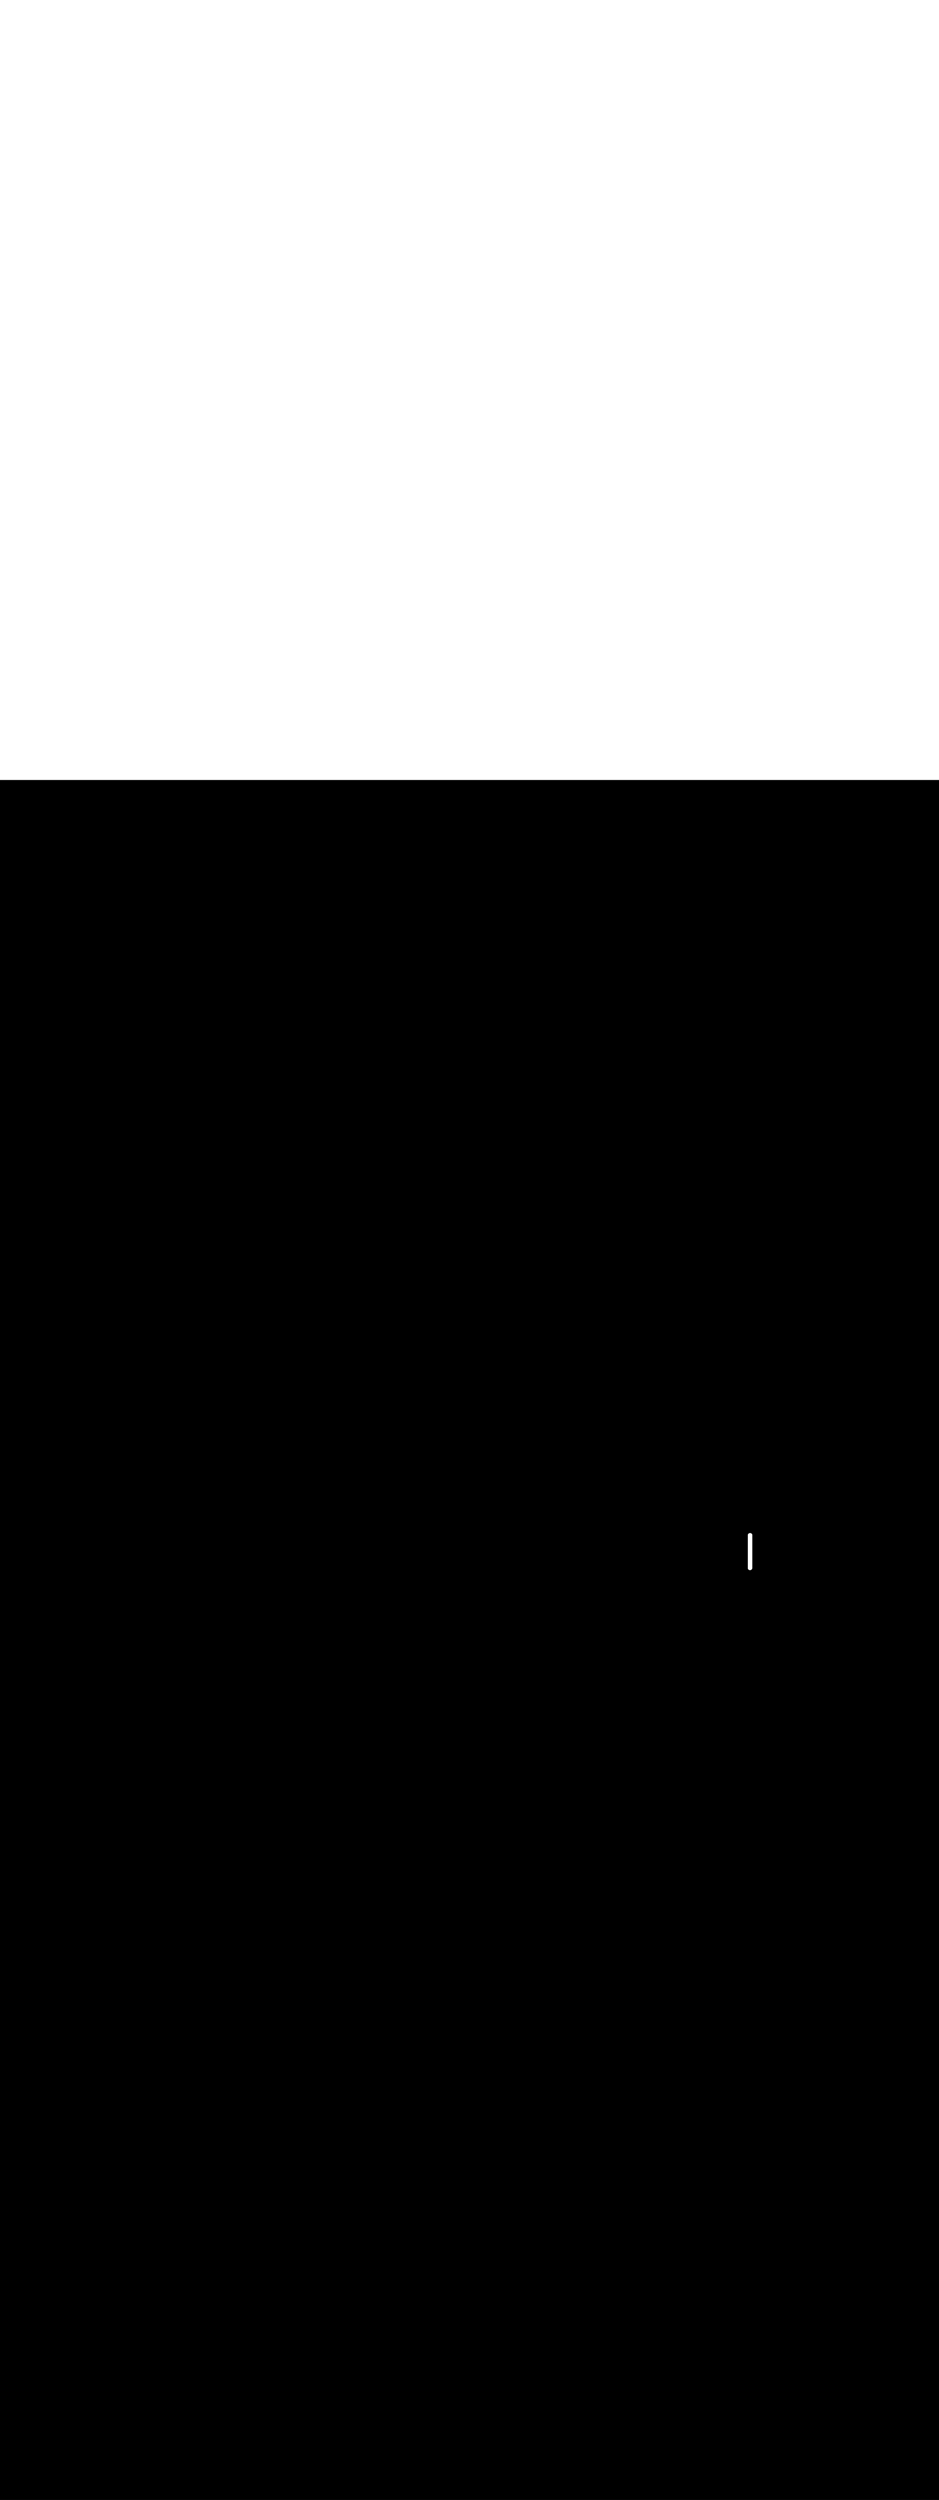 <ns0:svg xmlns:ns0="http://www.w3.org/2000/svg" version="1.1" id="Layer_1" x="0px" y="0px" viewBox="0 0 500 500" style="width: 188px;" xml:space="preserve" data-imageid="moscow-46" imageName="Moscow" class="illustrations_image"><ns0:rect x="0" y="0" width="100%" height="100%" fill="black" /><ns0:g id="highlighted-segment"><ns0:style type="text/css" style="" /><ns0:style type="text/css" style="">
	.st0_moscow-46{fill:#FFFFFF;}
	.st1_moscow-46{fill:#231F20;}
	.st2_moscow-46{fill:#68E1FD;}
	.st3_moscow-46{fill:#D1D3D4;}
</ns0:style><ns0:path class="st0_moscow-46" d="M 399.405 420.3 L 399.414 420.3 L 399.424 420.3 L 399.433 420.299 L 399.443 420.299 L 399.452 420.299 L 399.462 420.298 L 399.471 420.297 L 399.481 420.297 L 399.49 420.296 L 399.5 420.295 L 399.509 420.294 L 399.518 420.293 L 399.527 420.291 L 399.537 420.29 L 399.546 420.289 L 399.555 420.287 L 399.564 420.286 L 399.574 420.284 L 399.583 420.283 L 399.592 420.281 L 399.601 420.279 L 399.61 420.277 L 399.619 420.275 L 399.627 420.273 L 399.636 420.271 L 399.645 420.268 L 399.654 420.266 L 399.663 420.264 L 399.672 420.261 L 399.68 420.259 L 399.689 420.256 L 399.697 420.253 L 399.706 420.251 L 399.714 420.248 L 399.723 420.245 L 399.731 420.242 L 399.74 420.239 L 399.748 420.236 L 399.757 420.233 L 399.765 420.23 L 399.773 420.226 L 399.781 420.223 L 399.79 420.219 L 399.797 420.216 L 399.806 420.212 L 399.813 420.209 L 399.822 420.205 L 399.829 420.202 L 399.838 420.198 L 399.845 420.194 L 399.854 420.19 L 399.861 420.187 L 399.869 420.182 L 399.876 420.179 L 399.885 420.174 L 399.891 420.17 L 399.9 420.166 L 399.906 420.162 L 399.915 420.157 L 399.921 420.154 L 399.93 420.148 L 399.936 420.145 L 399.945 420.14 L 399.951 420.136 L 399.959 420.13 L 399.965 420.127 L 399.973 420.121 L 399.979 420.117 L 399.988 420.112 L 399.993 420.108 L 400.002 420.102 L 400.007 420.098 L 400.016 420.092 L 400.021 420.088 L 400.029 420.082 L 400.035 420.078 L 400.043 420.072 L 400.048 420.068 L 400.056 420.062 L 400.062 420.058 L 400.07 420.051 L 400.075 420.047 L 400.083 420.041 L 400.088 420.036 L 400.096 420.03 L 400.101 420.026 L 400.109 420.019 L 400.113 420.015 L 400.121 420.008 L 400.126 420.003 L 400.134 419.996 L 400.138 419.992 L 400.146 419.985 L 400.151 419.981 L 400.158 419.973 L 400.163 419.969 L 400.17 419.962 L 400.175 419.957 L 400.182 419.95 L 400.187 419.945 L 400.194 419.938 L 400.198 419.933 L 400.206 419.926 L 400.21 419.921 L 400.217 419.913 L 400.221 419.909 L 400.228 419.901 L 400.232 419.897 L 400.24 419.888 L 400.243 419.884 L 400.251 419.876 L 400.254 419.871 L 400.262 419.863 L 400.265 419.859 L 400.272 419.85 L 400.276 419.846 L 400.283 419.837 L 400.286 419.833 L 400.293 419.824 L 400.297 419.819 L 400.304 419.811 L 400.307 419.806 L 400.314 419.797 L 400.317 419.793 L 400.324 419.784 L 400.327 419.779 L 400.334 419.77 L 400.337 419.765 L 400.343 419.756 L 400.346 419.752 L 400.353 419.742 L 400.356 419.738 L 400.362 419.728 L 400.365 419.724 L 400.372 419.714 L 400.375 419.71 L 400.381 419.7 L 400.384 419.695 L 400.39 419.686 L 400.393 419.681 L 400.399 419.671 L 400.401 419.666 L 400.407 419.656 L 400.41 419.652 L 400.416 419.642 L 400.419 419.637 L 400.424 419.627 L 400.427 419.622 L 400.433 419.612 L 400.435 419.607 L 400.441 419.597 L 400.443 419.592 L 400.449 419.582 L 400.451 419.577 L 400.456 419.567 L 400.459 419.562 L 400.464 419.551 L 400.466 419.547 L 400.472 419.536 L 400.474 419.531 L 400.479 419.52 L 400.481 419.516 L 400.486 419.505 L 400.488 419.5 L 400.493 419.489 L 400.495 419.484 L 400.5 419.473 L 400.502 419.468 L 400.507 419.457 L 400.509 419.452 L 400.514 419.441 L 400.516 419.436 L 400.52 419.425 L 400.522 419.42 L 400.526 419.409 L 400.528 419.404 L 400.532 419.392 L 400.534 419.387 L 400.538 419.376 L 400.54 419.371 L 400.544 419.359 L 400.546 419.354 L 400.55 419.343 L 400.551 419.338 L 400.555 419.326 L 400.557 419.321 L 400.56 419.309 L 400.562 419.304 L 400.566 419.292 L 400.567 419.287 L 400.571 419.275 L 400.572 419.27 L 400.575 419.258 L 400.577 419.253 L 400.58 419.241 L 400.581 419.236 L 400.584 419.224 L 400.593 419.183 L 400.598 419.142 L 400.6 419.1 L 400.6 401.975 L 400.6 401.8 L 400.6 401.796 L 400.6 401.784 L 400.6 401.777 L 400.6 401.764 L 400.599 401.757 L 400.599 401.745 L 400.598 401.737 L 400.598 401.725 L 400.597 401.718 L 400.597 401.706 L 400.596 401.698 L 400.595 401.686 L 400.594 401.679 L 400.593 401.667 L 400.592 401.659 L 400.591 401.648 L 400.59 401.64 L 400.588 401.628 L 400.587 401.621 L 400.586 401.609 L 400.585 401.602 L 400.583 401.59 L 400.581 401.582 L 400.579 401.571 L 400.578 401.563 L 400.576 401.552 L 400.574 401.545 L 400.572 401.533 L 400.57 401.526 L 400.568 401.515 L 400.566 401.507 L 400.563 401.496 L 400.561 401.488 L 400.558 401.477 L 400.556 401.47 L 400.553 401.459 L 400.551 401.451 L 400.548 401.44 L 400.545 401.433 L 400.542 401.422 L 400.54 401.415 L 400.536 401.404 L 400.534 401.396 L 400.53 401.386 L 400.527 401.378 L 400.523 401.368 L 400.521 401.361 L 400.517 401.35 L 400.514 401.343 L 400.51 401.333 L 400.507 401.325 L 400.502 401.315 L 400.499 401.308 L 400.495 401.298 L 400.491 401.29 L 400.487 401.28 L 400.483 401.273 L 400.479 401.263 L 400.475 401.256 L 400.47 401.246 L 400.467 401.239 L 400.462 401.229 L 400.458 401.222 L 400.453 401.213 L 400.449 401.206 L 400.444 401.196 L 400.44 401.189 L 400.434 401.18 L 400.43 401.173 L 400.424 401.164 L 400.42 401.157 L 400.414 401.148 L 400.41 401.141 L 400.404 401.132 L 400.4 401.125 L 400.394 401.116 L 400.389 401.109 L 400.383 401.101 L 400.378 401.094 L 400.372 401.085 L 400.367 401.079 L 400.361 401.07 L 400.356 401.064 L 400.349 401.055 L 400.344 401.049 L 400.338 401.04 L 400.333 401.034 L 400.326 401.026 L 400.321 401.02 L 400.314 401.011 L 400.308 401.005 L 400.301 400.997 L 400.296 400.991 L 400.289 400.983 L 400.283 400.977 L 400.276 400.97 L 400.27 400.964 L 400.263 400.956 L 400.257 400.95 L 400.25 400.943 L 400.244 400.937 L 400.236 400.93 L 400.23 400.924 L 400.223 400.917 L 400.217 400.911 L 400.209 400.904 L 400.203 400.899 L 400.195 400.892 L 400.189 400.886 L 400.18 400.879 L 400.174 400.874 L 400.166 400.867 L 400.16 400.862 L 400.151 400.856 L 400.145 400.851 L 400.136 400.844 L 400.13 400.839 L 400.121 400.833 L 400.115 400.828 L 400.106 400.822 L 400.099 400.817 L 400.091 400.811 L 400.084 400.806 L 400.075 400.8 L 400.068 400.796 L 400.059 400.79 L 400.052 400.786 L 400.043 400.78 L 400.036 400.776 L 400.027 400.77 L 400.02 400.766 L 400.011 400.76 L 400.004 400.756 L 399.994 400.751 L 399.987 400.747 L 399.978 400.742 L 399.971 400.738 L 399.961 400.733 L 399.954 400.73 L 399.944 400.725 L 399.937 400.721 L 399.927 400.717 L 399.92 400.713 L 399.91 400.709 L 399.902 400.705 L 399.892 400.701 L 399.885 400.698 L 399.875 400.693 L 399.867 400.69 L 399.857 400.686 L 399.85 400.683 L 399.839 400.679 L 399.832 400.677 L 399.822 400.673 L 399.814 400.67 L 399.804 400.666 L 399.796 400.664 L 399.785 400.66 L 399.778 400.658 L 399.767 400.655 L 399.76 400.652 L 399.749 400.649 L 399.741 400.647 L 399.73 400.644 L 399.723 400.642 L 399.712 400.639 L 399.704 400.637 L 399.693 400.634 L 399.685 400.632 L 399.674 400.63 L 399.667 400.628 L 399.655 400.626 L 399.648 400.624 L 399.637 400.622 L 399.629 400.621 L 399.618 400.619 L 399.61 400.617 L 399.598 400.615 L 399.591 400.614 L 399.579 400.613 L 399.572 400.612 L 399.56 400.61 L 399.552 400.609 L 399.541 400.608 L 399.533 400.607 L 399.521 400.606 L 399.514 400.605 L 399.502 400.604 L 399.494 400.603 L 399.482 400.603 L 399.475 400.602 L 399.463 400.602 L 399.455 400.601 L 399.443 400.601 L 399.436 400.6 L 399.423 400.6 L 399.416 400.6 L 399.404 400.6 L 399.396 400.6 L 399.396 400.6 L 399.384 400.6 L 399.377 400.6 L 399.364 400.6 L 399.357 400.601 L 399.345 400.601 L 399.337 400.602 L 399.325 400.602 L 399.318 400.603 L 399.306 400.603 L 399.298 400.604 L 399.286 400.605 L 399.279 400.606 L 399.267 400.607 L 399.259 400.608 L 399.248 400.609 L 399.24 400.61 L 399.228 400.612 L 399.221 400.613 L 399.209 400.614 L 399.202 400.615 L 399.19 400.617 L 399.182 400.619 L 399.171 400.621 L 399.163 400.622 L 399.152 400.624 L 399.145 400.626 L 399.133 400.628 L 399.126 400.63 L 399.115 400.632 L 399.107 400.634 L 399.096 400.637 L 399.088 400.639 L 399.077 400.642 L 399.07 400.644 L 399.059 400.647 L 399.051 400.649 L 399.04 400.652 L 399.033 400.655 L 399.022 400.658 L 399.015 400.66 L 399.004 400.664 L 398.996 400.666 L 398.986 400.67 L 398.978 400.673 L 398.968 400.677 L 398.961 400.679 L 398.95 400.683 L 398.943 400.686 L 398.933 400.69 L 398.925 400.693 L 398.915 400.698 L 398.908 400.701 L 398.898 400.705 L 398.89 400.709 L 398.88 400.713 L 398.873 400.717 L 398.863 400.721 L 398.856 400.725 L 398.846 400.73 L 398.839 400.733 L 398.829 400.738 L 398.822 400.742 L 398.813 400.747 L 398.806 400.751 L 398.796 400.756 L 398.789 400.76 L 398.78 400.766 L 398.773 400.77 L 398.764 400.776 L 398.757 400.78 L 398.748 400.786 L 398.741 400.79 L 398.732 400.796 L 398.725 400.8 L 398.716 400.806 L 398.709 400.811 L 398.701 400.817 L 398.694 400.822 L 398.685 400.828 L 398.679 400.833 L 398.67 400.839 L 398.664 400.844 L 398.655 400.851 L 398.649 400.856 L 398.64 400.862 L 398.634 400.867 L 398.626 400.874 L 398.62 400.879 L 398.611 400.886 L 398.605 400.892 L 398.597 400.899 L 398.591 400.904 L 398.583 400.911 L 398.577 400.917 L 398.57 400.924 L 398.564 400.93 L 398.556 400.937 L 398.55 400.943 L 398.543 400.95 L 398.537 400.956 L 398.53 400.964 L 398.524 400.97 L 398.517 400.977 L 398.511 400.983 L 398.504 400.991 L 398.499 400.997 L 398.492 401.005 L 398.486 401.011 L 398.479 401.02 L 398.474 401.026 L 398.467 401.034 L 398.462 401.04 L 398.456 401.049 L 398.451 401.055 L 398.444 401.064 L 398.439 401.07 L 398.433 401.079 L 398.428 401.085 L 398.422 401.094 L 398.417 401.101 L 398.411 401.109 L 398.406 401.116 L 398.4 401.125 L 398.396 401.132 L 398.39 401.141 L 398.386 401.148 L 398.38 401.157 L 398.376 401.164 L 398.37 401.173 L 398.366 401.18 L 398.36 401.189 L 398.356 401.196 L 398.351 401.206 L 398.347 401.213 L 398.342 401.222 L 398.338 401.229 L 398.333 401.239 L 398.33 401.246 L 398.325 401.256 L 398.321 401.263 L 398.317 401.273 L 398.313 401.28 L 398.309 401.29 L 398.305 401.298 L 398.301 401.308 L 398.298 401.315 L 398.293 401.325 L 398.29 401.333 L 398.286 401.343 L 398.283 401.35 L 398.279 401.361 L 398.277 401.368 L 398.273 401.378 L 398.27 401.386 L 398.266 401.396 L 398.264 401.404 L 398.26 401.415 L 398.258 401.422 L 398.255 401.433 L 398.252 401.44 L 398.249 401.451 L 398.247 401.459 L 398.244 401.47 L 398.242 401.477 L 398.239 401.488 L 398.237 401.496 L 398.234 401.507 L 398.232 401.515 L 398.23 401.526 L 398.228 401.533 L 398.226 401.545 L 398.224 401.552 L 398.222 401.563 L 398.221 401.571 L 398.219 401.582 L 398.217 401.59 L 398.215 401.602 L 398.214 401.609 L 398.213 401.621 L 398.212 401.628 L 398.21 401.64 L 398.209 401.648 L 398.208 401.659 L 398.207 401.667 L 398.206 401.679 L 398.205 401.686 L 398.204 401.698 L 398.203 401.706 L 398.203 401.718 L 398.202 401.725 L 398.202 401.737 L 398.201 401.745 L 398.201 401.757 L 398.2 401.764 L 398.2 401.777 L 398.2 401.784 L 398.2 401.796 L 398.2 401.8 L 398.2 418.925 L 398.2 419.1 L 398.2 419.104 L 398.2 419.116 L 398.2 419.123 L 398.2 419.136 L 398.201 419.143 L 398.201 419.155 L 398.202 419.163 L 398.202 419.175 L 398.203 419.182 L 398.203 419.194 L 398.204 419.202 L 398.205 419.214 L 398.206 419.221 L 398.207 419.233 L 398.208 419.241 L 398.209 419.252 L 398.21 419.26 L 398.212 419.272 L 398.213 419.279 L 398.214 419.291 L 398.215 419.298 L 398.217 419.31 L 398.219 419.318 L 398.221 419.329 L 398.222 419.337 L 398.224 419.348 L 398.226 419.355 L 398.228 419.367 L 398.23 419.374 L 398.232 419.385 L 398.234 419.393 L 398.237 419.404 L 398.239 419.412 L 398.242 419.423 L 398.244 419.43 L 398.247 419.441 L 398.249 419.449 L 398.252 419.46 L 398.255 419.467 L 398.258 419.478 L 398.26 419.485 L 398.264 419.496 L 398.266 419.504 L 398.27 419.514 L 398.273 419.522 L 398.277 419.532 L 398.279 419.539 L 398.283 419.55 L 398.286 419.557 L 398.29 419.567 L 398.293 419.575 L 398.298 419.585 L 398.301 419.592 L 398.305 419.602 L 398.309 419.61 L 398.313 419.62 L 398.317 419.627 L 398.321 419.637 L 398.325 419.644 L 398.33 419.654 L 398.333 419.661 L 398.338 419.671 L 398.342 419.678 L 398.347 419.687 L 398.351 419.694 L 398.356 419.704 L 398.36 419.711 L 398.366 419.72 L 398.37 419.727 L 398.376 419.736 L 398.38 419.743 L 398.386 419.752 L 398.39 419.759 L 398.396 419.768 L 398.4 419.775 L 398.406 419.784 L 398.411 419.791 L 398.417 419.799 L 398.422 419.806 L 398.428 419.815 L 398.433 419.821 L 398.439 419.83 L 398.444 419.836 L 398.451 419.845 L 398.456 419.851 L 398.462 419.86 L 398.467 419.866 L 398.474 419.874 L 398.479 419.88 L 398.486 419.889 L 398.492 419.895 L 398.499 419.903 L 398.504 419.909 L 398.511 419.917 L 398.517 419.923 L 398.524 419.93 L 398.53 419.936 L 398.537 419.944 L 398.543 419.95 L 398.55 419.957 L 398.556 419.963 L 398.564 419.97 L 398.57 419.976 L 398.577 419.983 L 398.583 419.989 L 398.591 419.996 L 398.597 420.001 L 398.605 420.008 L 398.611 420.014 L 398.62 420.021 L 398.626 420.026 L 398.634 420.033 L 398.64 420.038 L 398.649 420.044 L 398.655 420.049 L 398.664 420.056 L 398.67 420.061 L 398.679 420.067 L 398.685 420.072 L 398.694 420.078 L 398.701 420.083 L 398.709 420.089 L 398.716 420.094 L 398.725 420.1 L 398.732 420.104 L 398.741 420.11 L 398.748 420.114 L 398.757 420.12 L 398.764 420.124 L 398.773 420.13 L 398.78 420.134 L 398.789 420.14 L 398.796 420.144 L 398.806 420.149 L 398.813 420.153 L 398.822 420.158 L 398.829 420.162 L 398.839 420.167 L 398.846 420.17 L 398.856 420.175 L 398.863 420.179 L 398.873 420.183 L 398.88 420.187 L 398.89 420.191 L 398.898 420.195 L 398.908 420.199 L 398.915 420.202 L 398.925 420.207 L 398.933 420.21 L 398.943 420.214 L 398.95 420.217 L 398.961 420.221 L 398.968 420.223 L 398.978 420.227 L 398.986 420.23 L 398.996 420.234 L 399.004 420.236 L 399.015 420.24 L 399.022 420.242 L 399.033 420.245 L 399.04 420.248 L 399.051 420.251 L 399.059 420.253 L 399.07 420.256 L 399.077 420.258 L 399.088 420.261 L 399.096 420.263 L 399.107 420.266 L 399.115 420.268 L 399.126 420.27 L 399.133 420.272 L 399.145 420.274 L 399.152 420.276 L 399.163 420.278 L 399.171 420.279 L 399.182 420.281 L 399.19 420.283 L 399.202 420.285 L 399.209 420.286 L 399.221 420.287 L 399.228 420.288 L 399.24 420.29 L 399.248 420.291 L 399.259 420.292 L 399.267 420.293 L 399.279 420.294 L 399.286 420.295 L 399.298 420.296 L 399.306 420.297 L 399.318 420.297 L 399.325 420.298 L 399.337 420.298 L 399.345 420.299 L 399.357 420.299 L 399.364 420.3 L 399.377 420.3 L 399.384 420.3 L 399.396 420.3 L 399.396 420.3 L 399.405 420.3 Z" id="element_311" style="" /><ns0:path class="st0_moscow-46" d="M 399.405 420.3 L 399.414 420.3 L 399.424 420.3 L 399.433 420.299 L 399.443 420.299 L 399.452 420.299 L 399.462 420.298 L 399.471 420.297 L 399.481 420.297 L 399.49 420.296 L 399.5 420.295 L 399.509 420.294 L 399.518 420.293 L 399.527 420.291 L 399.537 420.29 L 399.546 420.289 L 399.555 420.287 L 399.564 420.286 L 399.574 420.284 L 399.583 420.283 L 399.592 420.281 L 399.601 420.279 L 399.61 420.277 L 399.619 420.275 L 399.627 420.273 L 399.636 420.271 L 399.645 420.268 L 399.654 420.266 L 399.663 420.264 L 399.672 420.261 L 399.68 420.259 L 399.689 420.256 L 399.697 420.253 L 399.706 420.251 L 399.714 420.248 L 399.723 420.245 L 399.731 420.242 L 399.74 420.239 L 399.748 420.236 L 399.757 420.233 L 399.765 420.23 L 399.773 420.226 L 399.781 420.223 L 399.79 420.219 L 399.797 420.216 L 399.806 420.212 L 399.813 420.209 L 399.822 420.205 L 399.829 420.202 L 399.838 420.198 L 399.845 420.194 L 399.854 420.19 L 399.861 420.187 L 399.869 420.182 L 399.876 420.179 L 399.885 420.174 L 399.891 420.17 L 399.9 420.166 L 399.906 420.162 L 399.915 420.157 L 399.921 420.154 L 399.93 420.148 L 399.936 420.145 L 399.945 420.14 L 399.951 420.136 L 399.959 420.13 L 399.965 420.127 L 399.973 420.121 L 399.979 420.117 L 399.988 420.112 L 399.993 420.108 L 400.002 420.102 L 400.007 420.098 L 400.016 420.092 L 400.021 420.088 L 400.029 420.082 L 400.035 420.078 L 400.043 420.072 L 400.048 420.068 L 400.056 420.062 L 400.062 420.058 L 400.07 420.051 L 400.075 420.047 L 400.083 420.041 L 400.088 420.036 L 400.096 420.03 L 400.101 420.026 L 400.109 420.019 L 400.113 420.015 L 400.121 420.008 L 400.126 420.003 L 400.134 419.996 L 400.138 419.992 L 400.146 419.985 L 400.151 419.981 L 400.158 419.973 L 400.163 419.969 L 400.17 419.962 L 400.175 419.957 L 400.182 419.95 L 400.187 419.945 L 400.194 419.938 L 400.198 419.933 L 400.206 419.926 L 400.21 419.921 L 400.217 419.913 L 400.221 419.909 L 400.228 419.901 L 400.232 419.897 L 400.24 419.888 L 400.243 419.884 L 400.251 419.876 L 400.254 419.871 L 400.262 419.863 L 400.265 419.859 L 400.272 419.85 L 400.276 419.846 L 400.283 419.837 L 400.286 419.833 L 400.293 419.824 L 400.297 419.819 L 400.304 419.811 L 400.307 419.806 L 400.314 419.797 L 400.317 419.793 L 400.324 419.784 L 400.327 419.779 L 400.334 419.77 L 400.337 419.765 L 400.343 419.756 L 400.346 419.752 L 400.353 419.742 L 400.356 419.738 L 400.362 419.728 L 400.365 419.724 L 400.372 419.714 L 400.375 419.71 L 400.381 419.7 L 400.384 419.695 L 400.39 419.686 L 400.393 419.681 L 400.399 419.671 L 400.401 419.666 L 400.407 419.656 L 400.41 419.652 L 400.416 419.642 L 400.419 419.637 L 400.424 419.627 L 400.427 419.622 L 400.433 419.612 L 400.435 419.607 L 400.441 419.597 L 400.443 419.592 L 400.449 419.582 L 400.451 419.577 L 400.456 419.567 L 400.459 419.562 L 400.464 419.551 L 400.466 419.547 L 400.472 419.536 L 400.474 419.531 L 400.479 419.52 L 400.481 419.516 L 400.486 419.505 L 400.488 419.5 L 400.493 419.489 L 400.495 419.484 L 400.5 419.473 L 400.502 419.468 L 400.507 419.457 L 400.509 419.452 L 400.514 419.441 L 400.516 419.436 L 400.52 419.425 L 400.522 419.42 L 400.526 419.409 L 400.528 419.404 L 400.532 419.392 L 400.534 419.387 L 400.538 419.376 L 400.54 419.371 L 400.544 419.359 L 400.546 419.354 L 400.55 419.343 L 400.551 419.338 L 400.555 419.326 L 400.557 419.321 L 400.56 419.309 L 400.562 419.304 L 400.566 419.292 L 400.567 419.287 L 400.571 419.275 L 400.572 419.27 L 400.575 419.258 L 400.577 419.253 L 400.58 419.241 L 400.581 419.236 L 400.584 419.224 L 400.593 419.183 L 400.598 419.142 L 400.6 419.1 L 400.6 401.975 L 400.6 401.8 L 400.6 401.796 L 400.6 401.784 L 400.6 401.777 L 400.6 401.764 L 400.599 401.757 L 400.599 401.745 L 400.598 401.737 L 400.598 401.725 L 400.597 401.718 L 400.597 401.706 L 400.596 401.698 L 400.595 401.686 L 400.594 401.679 L 400.593 401.667 L 400.592 401.659 L 400.591 401.648 L 400.59 401.64 L 400.588 401.628 L 400.587 401.621 L 400.586 401.609 L 400.585 401.602 L 400.583 401.59 L 400.581 401.582 L 400.579 401.571 L 400.578 401.563 L 400.576 401.552 L 400.574 401.545 L 400.572 401.533 L 400.57 401.526 L 400.568 401.515 L 400.566 401.507 L 400.563 401.496 L 400.561 401.488 L 400.558 401.477 L 400.556 401.47 L 400.553 401.459 L 400.551 401.451 L 400.548 401.44 L 400.545 401.433 L 400.542 401.422 L 400.54 401.415 L 400.536 401.404 L 400.534 401.396 L 400.53 401.386 L 400.527 401.378 L 400.523 401.368 L 400.521 401.361 L 400.517 401.35 L 400.514 401.343 L 400.51 401.333 L 400.507 401.325 L 400.502 401.315 L 400.499 401.308 L 400.495 401.298 L 400.491 401.29 L 400.487 401.28 L 400.483 401.273 L 400.479 401.263 L 400.475 401.256 L 400.47 401.246 L 400.467 401.239 L 400.462 401.229 L 400.458 401.222 L 400.453 401.213 L 400.449 401.206 L 400.444 401.196 L 400.44 401.189 L 400.434 401.18 L 400.43 401.173 L 400.424 401.164 L 400.42 401.157 L 400.414 401.148 L 400.41 401.141 L 400.404 401.132 L 400.4 401.125 L 400.394 401.116 L 400.389 401.109 L 400.383 401.101 L 400.378 401.094 L 400.372 401.085 L 400.367 401.079 L 400.361 401.07 L 400.356 401.064 L 400.349 401.055 L 400.344 401.049 L 400.338 401.04 L 400.333 401.034 L 400.326 401.026 L 400.321 401.02 L 400.314 401.011 L 400.308 401.005 L 400.301 400.997 L 400.296 400.991 L 400.289 400.983 L 400.283 400.977 L 400.276 400.97 L 400.27 400.964 L 400.263 400.956 L 400.257 400.95 L 400.25 400.943 L 400.244 400.937 L 400.236 400.93 L 400.23 400.924 L 400.223 400.917 L 400.217 400.911 L 400.209 400.904 L 400.203 400.899 L 400.195 400.892 L 400.189 400.886 L 400.18 400.879 L 400.174 400.874 L 400.166 400.867 L 400.16 400.862 L 400.151 400.856 L 400.145 400.851 L 400.136 400.844 L 400.13 400.839 L 400.121 400.833 L 400.115 400.828 L 400.106 400.822 L 400.099 400.817 L 400.091 400.811 L 400.084 400.806 L 400.075 400.8 L 400.068 400.796 L 400.059 400.79 L 400.052 400.786 L 400.043 400.78 L 400.036 400.776 L 400.027 400.77 L 400.02 400.766 L 400.011 400.76 L 400.004 400.756 L 399.994 400.751 L 399.987 400.747 L 399.978 400.742 L 399.971 400.738 L 399.961 400.733 L 399.954 400.73 L 399.944 400.725 L 399.937 400.721 L 399.927 400.717 L 399.92 400.713 L 399.91 400.709 L 399.902 400.705 L 399.892 400.701 L 399.885 400.698 L 399.875 400.693 L 399.867 400.69 L 399.857 400.686 L 399.85 400.683 L 399.839 400.679 L 399.832 400.677 L 399.822 400.673 L 399.814 400.67 L 399.804 400.666 L 399.796 400.664 L 399.785 400.66 L 399.778 400.658 L 399.767 400.655 L 399.76 400.652 L 399.749 400.649 L 399.741 400.647 L 399.73 400.644 L 399.723 400.642 L 399.712 400.639 L 399.704 400.637 L 399.693 400.634 L 399.685 400.632 L 399.674 400.63 L 399.667 400.628 L 399.655 400.626 L 399.648 400.624 L 399.637 400.622 L 399.629 400.621 L 399.618 400.619 L 399.61 400.617 L 399.598 400.615 L 399.591 400.614 L 399.579 400.613 L 399.572 400.612 L 399.56 400.61 L 399.552 400.609 L 399.541 400.608 L 399.533 400.607 L 399.521 400.606 L 399.514 400.605 L 399.502 400.604 L 399.494 400.603 L 399.482 400.603 L 399.475 400.602 L 399.463 400.602 L 399.455 400.601 L 399.443 400.601 L 399.436 400.6 L 399.423 400.6 L 399.416 400.6 L 399.404 400.6 L 399.396 400.6 L 399.396 400.6 L 399.384 400.6 L 399.377 400.6 L 399.364 400.6 L 399.357 400.601 L 399.345 400.601 L 399.337 400.602 L 399.325 400.602 L 399.318 400.603 L 399.306 400.603 L 399.298 400.604 L 399.286 400.605 L 399.279 400.606 L 399.267 400.607 L 399.259 400.608 L 399.248 400.609 L 399.24 400.61 L 399.228 400.612 L 399.221 400.613 L 399.209 400.614 L 399.202 400.615 L 399.19 400.617 L 399.182 400.619 L 399.171 400.621 L 399.163 400.622 L 399.152 400.624 L 399.145 400.626 L 399.133 400.628 L 399.126 400.63 L 399.115 400.632 L 399.107 400.634 L 399.096 400.637 L 399.088 400.639 L 399.077 400.642 L 399.07 400.644 L 399.059 400.647 L 399.051 400.649 L 399.04 400.652 L 399.033 400.655 L 399.022 400.658 L 399.015 400.66 L 399.004 400.664 L 398.996 400.666 L 398.986 400.67 L 398.978 400.673 L 398.968 400.677 L 398.961 400.679 L 398.95 400.683 L 398.943 400.686 L 398.933 400.69 L 398.925 400.693 L 398.915 400.698 L 398.908 400.701 L 398.898 400.705 L 398.89 400.709 L 398.88 400.713 L 398.873 400.717 L 398.863 400.721 L 398.856 400.725 L 398.846 400.73 L 398.839 400.733 L 398.829 400.738 L 398.822 400.742 L 398.813 400.747 L 398.806 400.751 L 398.796 400.756 L 398.789 400.76 L 398.78 400.766 L 398.773 400.77 L 398.764 400.776 L 398.757 400.78 L 398.748 400.786 L 398.741 400.79 L 398.732 400.796 L 398.725 400.8 L 398.716 400.806 L 398.709 400.811 L 398.701 400.817 L 398.694 400.822 L 398.685 400.828 L 398.679 400.833 L 398.67 400.839 L 398.664 400.844 L 398.655 400.851 L 398.649 400.856 L 398.64 400.862 L 398.634 400.867 L 398.626 400.874 L 398.62 400.879 L 398.611 400.886 L 398.605 400.892 L 398.597 400.899 L 398.591 400.904 L 398.583 400.911 L 398.577 400.917 L 398.57 400.924 L 398.564 400.93 L 398.556 400.937 L 398.55 400.943 L 398.543 400.95 L 398.537 400.956 L 398.53 400.964 L 398.524 400.97 L 398.517 400.977 L 398.511 400.983 L 398.504 400.991 L 398.499 400.997 L 398.492 401.005 L 398.486 401.011 L 398.479 401.02 L 398.474 401.026 L 398.467 401.034 L 398.462 401.04 L 398.456 401.049 L 398.451 401.055 L 398.444 401.064 L 398.439 401.07 L 398.433 401.079 L 398.428 401.085 L 398.422 401.094 L 398.417 401.101 L 398.411 401.109 L 398.406 401.116 L 398.4 401.125 L 398.396 401.132 L 398.39 401.141 L 398.386 401.148 L 398.38 401.157 L 398.376 401.164 L 398.37 401.173 L 398.366 401.18 L 398.36 401.189 L 398.356 401.196 L 398.351 401.206 L 398.347 401.213 L 398.342 401.222 L 398.338 401.229 L 398.333 401.239 L 398.33 401.246 L 398.325 401.256 L 398.321 401.263 L 398.317 401.273 L 398.313 401.28 L 398.309 401.29 L 398.305 401.298 L 398.301 401.308 L 398.298 401.315 L 398.293 401.325 L 398.29 401.333 L 398.286 401.343 L 398.283 401.35 L 398.279 401.361 L 398.277 401.368 L 398.273 401.378 L 398.27 401.386 L 398.266 401.396 L 398.264 401.404 L 398.26 401.415 L 398.258 401.422 L 398.255 401.433 L 398.252 401.44 L 398.249 401.451 L 398.247 401.459 L 398.244 401.47 L 398.242 401.477 L 398.239 401.488 L 398.237 401.496 L 398.234 401.507 L 398.232 401.515 L 398.23 401.526 L 398.228 401.533 L 398.226 401.545 L 398.224 401.552 L 398.222 401.563 L 398.221 401.571 L 398.219 401.582 L 398.217 401.59 L 398.215 401.602 L 398.214 401.609 L 398.213 401.621 L 398.212 401.628 L 398.21 401.64 L 398.209 401.648 L 398.208 401.659 L 398.207 401.667 L 398.206 401.679 L 398.205 401.686 L 398.204 401.698 L 398.203 401.706 L 398.203 401.718 L 398.202 401.725 L 398.202 401.737 L 398.201 401.745 L 398.201 401.757 L 398.2 401.764 L 398.2 401.777 L 398.2 401.784 L 398.2 401.796 L 398.2 401.8 L 398.2 418.925 L 398.2 419.1 L 398.2 419.104 L 398.2 419.116 L 398.2 419.123 L 398.2 419.136 L 398.201 419.143 L 398.201 419.155 L 398.202 419.163 L 398.202 419.175 L 398.203 419.182 L 398.203 419.194 L 398.204 419.202 L 398.205 419.214 L 398.206 419.221 L 398.207 419.233 L 398.208 419.241 L 398.209 419.252 L 398.21 419.26 L 398.212 419.272 L 398.213 419.279 L 398.214 419.291 L 398.215 419.298 L 398.217 419.31 L 398.219 419.318 L 398.221 419.329 L 398.222 419.337 L 398.224 419.348 L 398.226 419.355 L 398.228 419.367 L 398.23 419.374 L 398.232 419.385 L 398.234 419.393 L 398.237 419.404 L 398.239 419.412 L 398.242 419.423 L 398.244 419.43 L 398.247 419.441 L 398.249 419.449 L 398.252 419.46 L 398.255 419.467 L 398.258 419.478 L 398.26 419.485 L 398.264 419.496 L 398.266 419.504 L 398.27 419.514 L 398.273 419.522 L 398.277 419.532 L 398.279 419.539 L 398.283 419.55 L 398.286 419.557 L 398.29 419.567 L 398.293 419.575 L 398.298 419.585 L 398.301 419.592 L 398.305 419.602 L 398.309 419.61 L 398.313 419.62 L 398.317 419.627 L 398.321 419.637 L 398.325 419.644 L 398.33 419.654 L 398.333 419.661 L 398.338 419.671 L 398.342 419.678 L 398.347 419.687 L 398.351 419.694 L 398.356 419.704 L 398.36 419.711 L 398.366 419.72 L 398.37 419.727 L 398.376 419.736 L 398.38 419.743 L 398.386 419.752 L 398.39 419.759 L 398.396 419.768 L 398.4 419.775 L 398.406 419.784 L 398.411 419.791 L 398.417 419.799 L 398.422 419.806 L 398.428 419.815 L 398.433 419.821 L 398.439 419.83 L 398.444 419.836 L 398.451 419.845 L 398.456 419.851 L 398.462 419.86 L 398.467 419.866 L 398.474 419.874 L 398.479 419.88 L 398.486 419.889 L 398.492 419.895 L 398.499 419.903 L 398.504 419.909 L 398.511 419.917 L 398.517 419.923 L 398.524 419.93 L 398.53 419.936 L 398.537 419.944 L 398.543 419.95 L 398.55 419.957 L 398.556 419.963 L 398.564 419.97 L 398.57 419.976 L 398.577 419.983 L 398.583 419.989 L 398.591 419.996 L 398.597 420.001 L 398.605 420.008 L 398.611 420.014 L 398.62 420.021 L 398.626 420.026 L 398.634 420.033 L 398.64 420.038 L 398.649 420.044 L 398.655 420.049 L 398.664 420.056 L 398.67 420.061 L 398.679 420.067 L 398.685 420.072 L 398.694 420.078 L 398.701 420.083 L 398.709 420.089 L 398.716 420.094 L 398.725 420.1 L 398.732 420.104 L 398.741 420.11 L 398.748 420.114 L 398.757 420.12 L 398.764 420.124 L 398.773 420.13 L 398.78 420.134 L 398.789 420.14 L 398.796 420.144 L 398.806 420.149 L 398.813 420.153 L 398.822 420.158 L 398.829 420.162 L 398.839 420.167 L 398.846 420.17 L 398.856 420.175 L 398.863 420.179 L 398.873 420.183 L 398.88 420.187 L 398.89 420.191 L 398.898 420.195 L 398.908 420.199 L 398.915 420.202 L 398.925 420.207 L 398.933 420.21 L 398.943 420.214 L 398.95 420.217 L 398.961 420.221 L 398.968 420.223 L 398.978 420.227 L 398.986 420.23 L 398.996 420.234 L 399.004 420.236 L 399.015 420.24 L 399.022 420.242 L 399.033 420.245 L 399.04 420.248 L 399.051 420.251 L 399.059 420.253 L 399.07 420.256 L 399.077 420.258 L 399.088 420.261 L 399.096 420.263 L 399.107 420.266 L 399.115 420.268 L 399.126 420.27 L 399.133 420.272 L 399.145 420.274 L 399.152 420.276 L 399.163 420.278 L 399.171 420.279 L 399.182 420.281 L 399.19 420.283 L 399.202 420.285 L 399.209 420.286 L 399.221 420.287 L 399.228 420.288 L 399.24 420.29 L 399.248 420.291 L 399.259 420.292 L 399.267 420.293 L 399.279 420.294 L 399.286 420.295 L 399.298 420.296 L 399.306 420.297 L 399.318 420.297 L 399.325 420.298 L 399.337 420.298 L 399.345 420.299 L 399.357 420.299 L 399.364 420.3 L 399.377 420.3 L 399.384 420.3 L 399.396 420.3 L 399.396 420.3 L 399.405 420.3 Z" id="element_311" style="" /></ns0:g></ns0:svg>